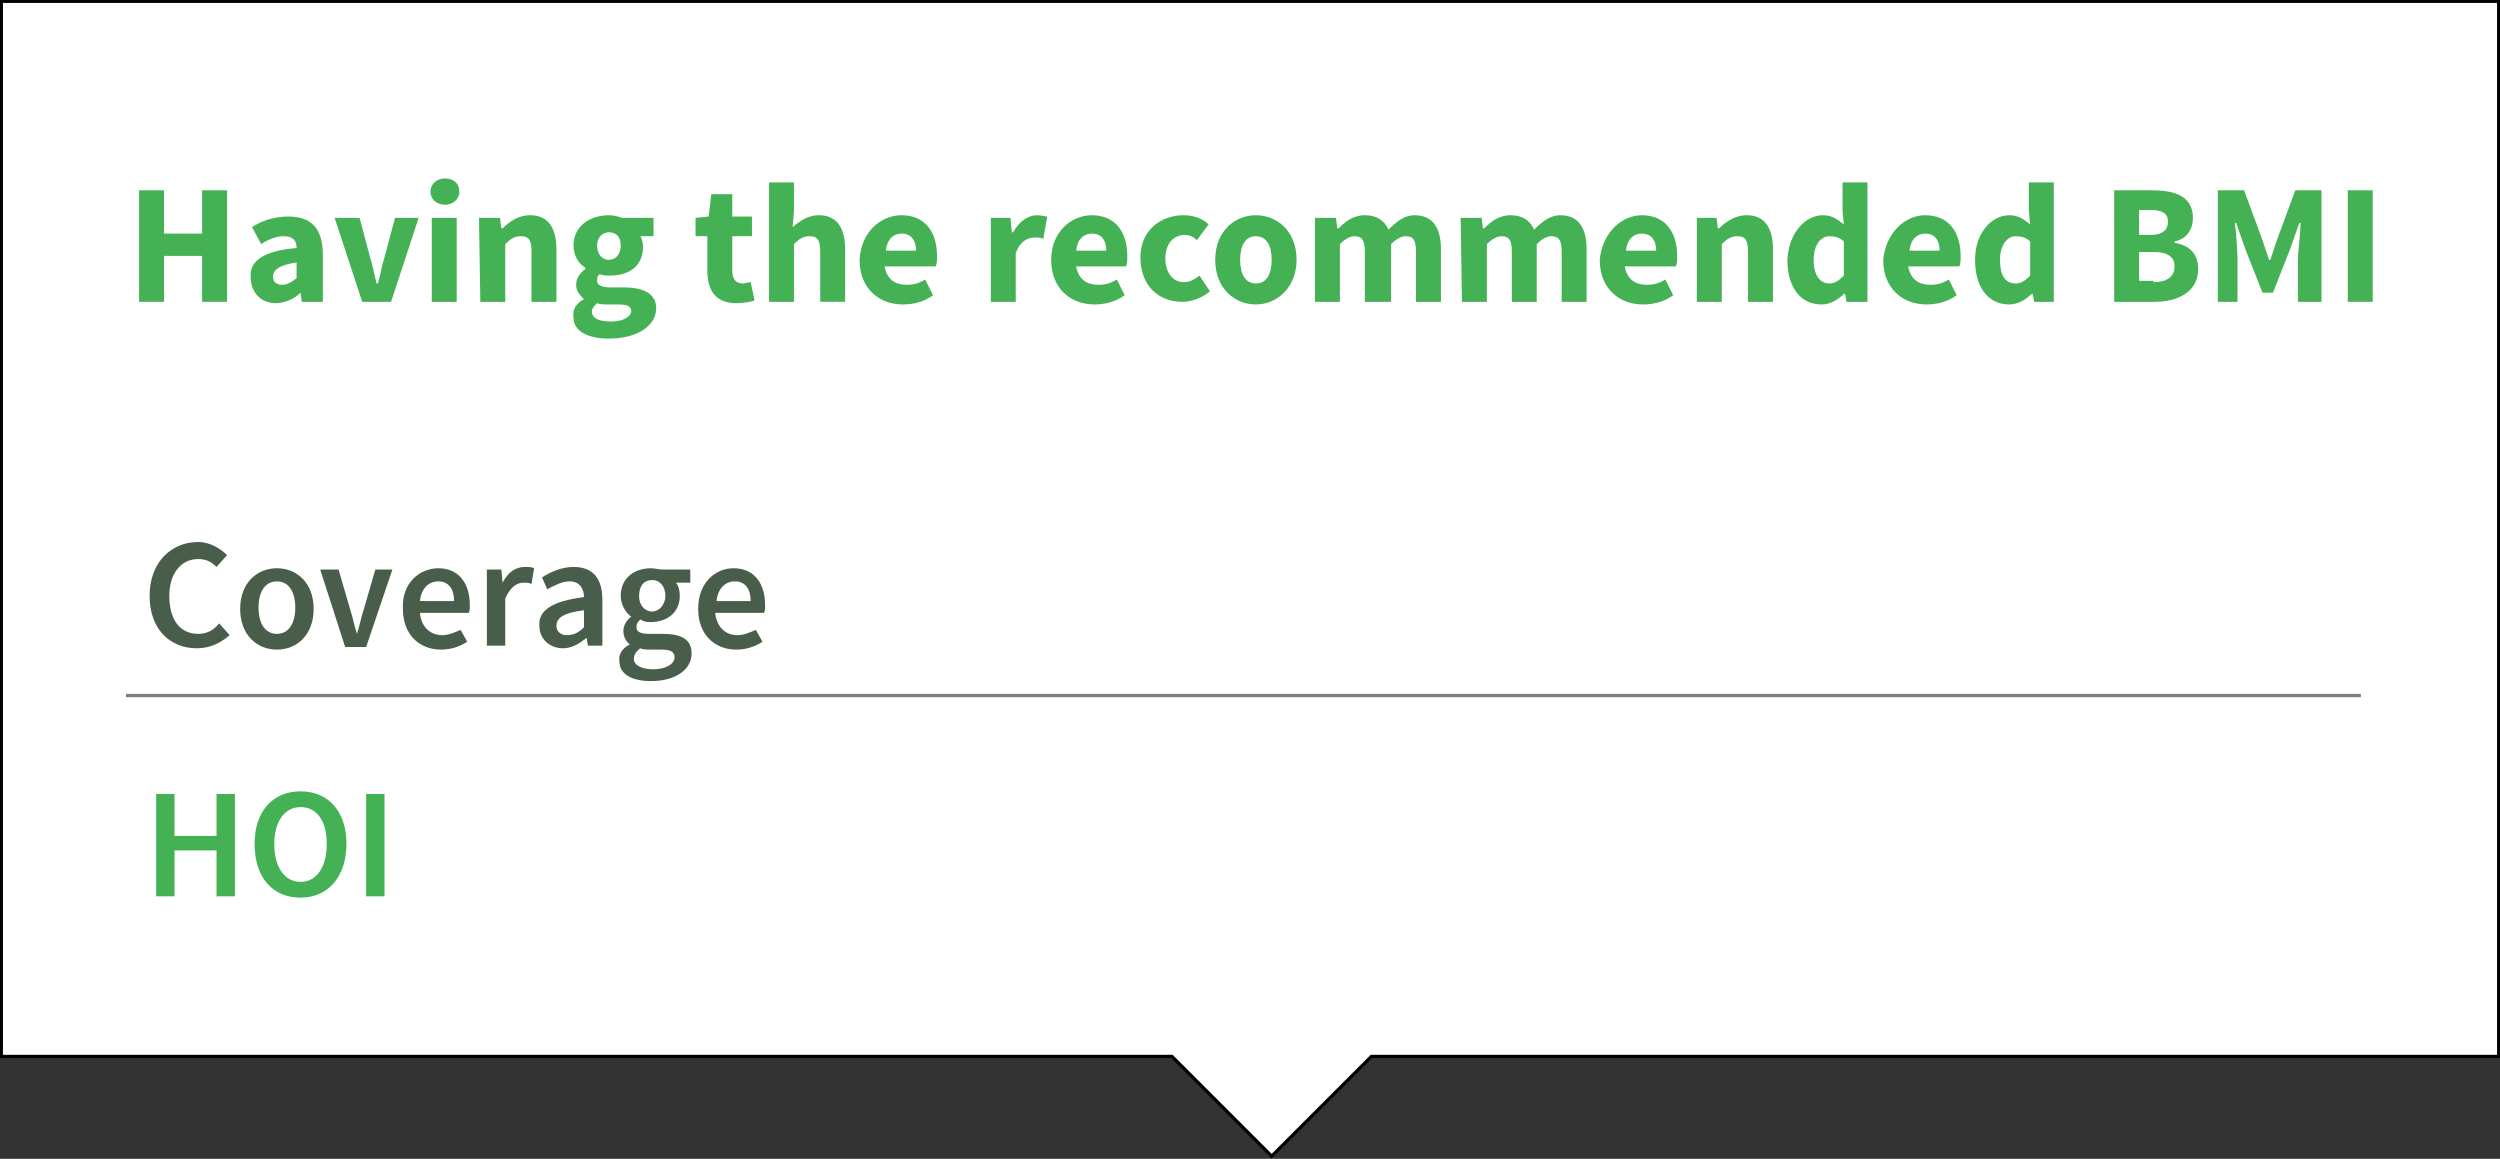 <?xml version="1.0" encoding="utf-8"?>
<!-- Generator: Adobe Illustrator 20.0.0, SVG Export Plug-In . SVG Version: 6.00 Build 0)  -->
<svg version="1.1" id="Capa_1" xmlns="http://www.w3.org/2000/svg" xmlns:xlink="http://www.w3.org/1999/xlink" x="0px" y="0px"
	 viewBox="0 0 190.5 88.3" style="enable-background:new 0 0 190.5 88.3;" xml:space="preserve">
<rect x="0" y="0" width="190.5" height="88.3" fill="#333333" stroke="none"/>
<style type="text/css">
	.st0{fill:#FFFFFF;stroke:#000000;stroke-width:0.25;stroke-miterlimit:10;}
	.st1{opacity:0.5;fill:none;stroke:#000000;stroke-width:0.25;stroke-miterlimit:10;enable-background:new    ;}
	.st2{enable-background:new    ;}
	.st3{fill:#44B254;}
	.st4{fill:#495E4A;}
</style>
<polygon class="st0" points="190.4,80.5 104.5,80.5 96.9,88.1 89.3,80.5 0.1,80.5 0.1,0.1 190.4,0.1 "/>
<line class="st1" x1="9.6" y1="53" x2="179.9" y2="53"/>
<g class="st2">
	<path class="st3" d="M10.6,14.5h1.9v3.3h2.9v-3.3h1.9V23h-1.9v-3.5h-2.9V23h-1.9V14.5z"/>
	<path class="st3" d="M22.6,18.9c0-0.6-0.3-0.9-1-0.9c-0.5,0-1.1,0.2-1.7,0.6l-0.7-1.3c0.8-0.5,1.7-0.8,2.8-0.8
		c1.7,0,2.6,0.9,2.6,2.9V23H23l-0.1-0.7l0,0c-0.5,0.5-1.2,0.8-1.9,0.8c-1.2,0-1.9-0.9-1.9-2C19,19.9,20.1,19.1,22.6,18.9z
		 M21.5,21.7c0.4,0,0.7-0.2,1.1-0.5V20c-1.4,0.2-1.8,0.6-1.8,1.1C20.8,21.5,21.1,21.7,21.5,21.7z"/>
	<path class="st3" d="M25.5,16.6h1.9l0.8,3c0.2,0.6,0.3,1.3,0.5,2h0.1c0.2-0.7,0.3-1.4,0.5-2l0.8-3h1.8L29.8,23h-2.2L25.5,16.6z"/>
	<path class="st3" d="M32.8,14.6c0-0.6,0.5-1,1.1-1c0.7,0,1.1,0.4,1.1,1s-0.5,1-1.1,1S32.8,15.2,32.8,14.6z M32.9,16.6h1.9V23h-1.9
		V16.6z"/>
	<path class="st3" d="M36.5,16.6h1.6l0.1,0.8h0.1c0.5-0.5,1.2-1,2.1-1c1.4,0,2,1,2,2.6v4h-1.9v-3.8c0-0.9-0.2-1.2-0.8-1.2
		c-0.5,0-0.8,0.2-1.2,0.6V23h-1.9L36.5,16.6L36.5,16.6z"/>
	<path class="st3" d="M44.5,22.8L44.5,22.8c-0.3-0.3-0.6-0.6-0.6-1.1s0.3-0.9,0.7-1.2v-0.1c-0.5-0.3-0.9-0.9-0.9-1.7
		c0-1.5,1.3-2.3,2.7-2.3c0.4,0,0.7,0.1,1,0.2h2.4V18h-1c0.1,0.2,0.2,0.5,0.2,0.8c0,1.5-1.1,2.2-2.5,2.2c-0.2,0-0.5,0-0.8-0.1
		c-0.2,0.1-0.2,0.3-0.2,0.5c0,0.3,0.3,0.5,1,0.5h1c1.6,0,2.5,0.5,2.5,1.6c0,1.3-1.4,2.3-3.6,2.3c-1.5,0-2.7-0.5-2.7-1.6
		C43.6,23.6,43.9,23.1,44.5,22.8z M46.6,24.5c0.9,0,1.5-0.4,1.5-0.8s-0.4-0.5-1-0.5h-0.7c-0.4,0-0.7,0-0.9-0.1
		c-0.2,0.2-0.4,0.4-0.4,0.6C45.1,24.3,45.7,24.5,46.6,24.5z M47.3,18.7c0-0.7-0.4-1-0.9-1s-0.9,0.4-0.9,1c0,0.7,0.4,1.1,0.9,1.1
		S47.3,19.4,47.3,18.7z"/>
	<path class="st3" d="M53.9,18H53v-1.4l1-0.1l0.2-1.7h1.6v1.7h1.5V18h-1.5v2.6c0,0.7,0.3,1,0.8,1c0.2,0,0.4-0.1,0.6-0.1l0.3,1.4
		c-0.3,0.1-0.8,0.2-1.4,0.2c-1.6,0-2.2-1-2.2-2.5C53.9,20.6,53.9,18,53.9,18z"/>
	<path class="st3" d="M58.6,13.9h1.9v2.2l-0.1,1.2c0.5-0.4,1.1-0.9,2-0.9c1.4,0,2,1,2,2.6v4h-1.9v-3.8c0-0.9-0.2-1.2-0.8-1.2
		c-0.5,0-0.8,0.2-1.2,0.6V23h-1.9V13.9z"/>
	<path class="st3" d="M68.7,16.4c1.8,0,2.7,1.3,2.7,3.1c0,0.3,0,0.6-0.1,0.8h-3.9c0.2,1,0.8,1.4,1.7,1.4c0.5,0,0.9-0.1,1.4-0.4
		l0.6,1.2c-0.7,0.5-1.5,0.7-2.3,0.7c-1.8,0-3.3-1.2-3.3-3.4C65.6,17.7,67.1,16.4,68.7,16.4z M69.8,19.1c0-0.7-0.3-1.3-1.1-1.3
		c-0.6,0-1.1,0.4-1.2,1.3H69.8z"/>
	<path class="st3" d="M75.5,16.6H77l0.1,1.1h0.1c0.5-0.9,1.2-1.3,1.8-1.3c0.4,0,0.6,0.1,0.8,0.1l-0.3,1.7c-0.2-0.1-0.4-0.1-0.7-0.1
		c-0.5,0-1.1,0.3-1.4,1.2V23h-1.9V16.6z"/>
	<path class="st3" d="M83.2,16.4c1.8,0,2.7,1.3,2.7,3.1c0,0.3,0,0.6-0.1,0.8H82c0.2,1,0.8,1.4,1.7,1.4c0.5,0,0.9-0.1,1.4-0.4
		l0.6,1.2c-0.7,0.5-1.5,0.7-2.3,0.7c-1.8,0-3.3-1.2-3.3-3.4C80.1,17.7,81.6,16.4,83.2,16.4z M84.3,19.1c0-0.7-0.3-1.3-1.1-1.3
		c-0.6,0-1.1,0.4-1.2,1.3H84.3z"/>
	<path class="st3" d="M90.2,16.4c0.8,0,1.5,0.3,1.9,0.7l-0.9,1.2c-0.3-0.3-0.6-0.4-0.9-0.4c-0.9,0-1.5,0.7-1.5,1.8
		c0,1.1,0.6,1.8,1.4,1.8c0.5,0,0.8-0.2,1.2-0.5l0.8,1.2c-0.6,0.5-1.4,0.8-2.1,0.8c-1.8,0-3.2-1.2-3.2-3.4
		C86.9,17.6,88.4,16.4,90.2,16.4z"/>
	<path class="st3" d="M95.7,16.4c1.6,0,3.1,1.2,3.1,3.4c0,2.1-1.5,3.4-3.1,3.4s-3.1-1.2-3.1-3.4S94.1,16.4,95.7,16.4z M95.7,21.6
		c0.8,0,1.2-0.7,1.2-1.8c0-1.1-0.4-1.8-1.2-1.8c-0.8,0-1.2,0.7-1.2,1.8S94.9,21.6,95.7,21.6z"/>
	<path class="st3" d="M100.2,16.6h1.6l0.1,0.8h0.1c0.5-0.5,1.1-1,2-1s1.5,0.4,1.8,1.1c0.6-0.6,1.2-1.1,2-1.1c1.4,0,2,1,2,2.6v4h-1.9
		v-3.8c0-0.9-0.2-1.2-0.8-1.2c-0.3,0-0.7,0.2-1.1,0.6V23h-2v-3.8c0-0.9-0.2-1.2-0.8-1.2c-0.3,0-0.7,0.2-1.1,0.6V23h-1.9V16.6z"/>
	<path class="st3" d="M111.3,16.6h1.6l0.1,0.8h0.1c0.5-0.5,1.1-1,2-1s1.5,0.4,1.8,1.1c0.6-0.6,1.2-1.1,2-1.1c1.4,0,2,1,2,2.6v4H119
		v-3.8c0-0.9-0.2-1.2-0.8-1.2c-0.3,0-0.7,0.2-1.1,0.6V23h-1.9v-3.8c0-0.9-0.2-1.2-0.8-1.2c-0.3,0-0.7,0.2-1.1,0.6V23h-1.9
		L111.3,16.6L111.3,16.6z"/>
	<path class="st3" d="M125.1,16.4c1.8,0,2.7,1.3,2.7,3.1c0,0.3,0,0.6-0.1,0.8h-3.9c0.2,1,0.8,1.4,1.7,1.4c0.5,0,0.9-0.1,1.4-0.4
		l0.6,1.2c-0.7,0.5-1.5,0.7-2.3,0.7c-1.8,0-3.3-1.2-3.3-3.4C122.1,17.7,123.6,16.4,125.1,16.4z M126.2,19.1c0-0.7-0.3-1.3-1.1-1.3
		c-0.6,0-1.1,0.4-1.2,1.3H126.2z"/>
	<path class="st3" d="M129.2,16.6h1.6l0.1,0.8h0.1c0.5-0.5,1.2-1,2.1-1c1.4,0,2,1,2,2.6v4h-1.9v-3.8c0-0.9-0.2-1.2-0.8-1.2
		c-0.5,0-0.8,0.2-1.2,0.6V23h-1.9v-6.4H129.2z"/>
	<path class="st3" d="M138.9,16.4c0.7,0,1.1,0.3,1.6,0.7l-0.1-1v-2.2h1.9V23h-1.6l-0.1-0.6h-0.1c-0.5,0.5-1.1,0.8-1.7,0.8
		c-1.6,0-2.6-1.3-2.6-3.4C136.3,17.7,137.6,16.4,138.9,16.4z M139.4,21.6c0.4,0,0.7-0.2,1.1-0.6v-2.6c-0.3-0.3-0.7-0.4-1.1-0.4
		c-0.6,0-1.2,0.6-1.2,1.8C138.2,21,138.7,21.6,139.4,21.6z"/>
	<path class="st3" d="M146.7,16.4c1.8,0,2.7,1.3,2.7,3.1c0,0.3,0,0.6-0.1,0.8h-3.9c0.2,1,0.8,1.4,1.7,1.4c0.5,0,0.9-0.1,1.4-0.4
		l0.6,1.2c-0.7,0.5-1.5,0.7-2.3,0.7c-1.8,0-3.3-1.2-3.3-3.4C143.7,17.7,145.2,16.4,146.7,16.4z M147.8,19.1c0-0.7-0.3-1.3-1.1-1.3
		c-0.6,0-1.1,0.4-1.2,1.3H147.8z"/>
	<path class="st3" d="M153.1,16.4c0.7,0,1.1,0.3,1.6,0.7l-0.1-1v-2.2h1.9V23H155l-0.1-0.6h-0.1c-0.5,0.5-1.1,0.8-1.7,0.8
		c-1.6,0-2.6-1.3-2.6-3.4C150.5,17.7,151.8,16.4,153.1,16.4z M153.6,21.6c0.4,0,0.7-0.2,1.1-0.6v-2.6c-0.3-0.3-0.7-0.4-1.1-0.4
		c-0.6,0-1.2,0.6-1.2,1.8C152.4,21,152.8,21.6,153.6,21.6z"/>
	<path class="st3" d="M161.1,14.5h2.9c1.8,0,3.1,0.5,3.1,2.1c0,0.8-0.4,1.6-1.4,1.8v0.1c1.2,0.2,1.8,0.9,1.8,2
		c0,1.7-1.5,2.5-3.3,2.5h-3.1V14.5z M163.9,17.9c0.9,0,1.3-0.4,1.3-1s-0.4-0.9-1.3-0.9H163v1.9H163.9z M164.1,21.5
		c1,0,1.6-0.4,1.6-1.2c0-0.7-0.5-1.1-1.6-1.1H163v2.2h1.1V21.5z"/>
	<path class="st3" d="M169,14.5h2l1.4,3.8l0.5,1.5h0.1l0.5-1.5l1.4-3.8h2V23h-1.8v-3.1c0-0.8,0.2-2.1,0.2-2.9h-0.1l-0.7,2l-1.3,3.3
		h-0.8l-1.3-3.3l-0.7-2h-0.1c0.1,0.8,0.2,2.1,0.2,2.9V23H169V14.5z"/>
	<path class="st3" d="M178.9,14.5h1.9V23h-1.9V14.5z"/>
</g>
<g>
	<path class="st4" d="M15.1,41.3c0.9,0,1.7,0.5,2.2,1l-0.8,0.9c-0.4-0.4-0.8-0.6-1.4-0.6c-1.3,0-2.2,1.1-2.2,2.8
		c0,1.8,0.8,2.9,2.2,2.9c0.7,0,1.2-0.3,1.6-0.8l0.8,0.9C16.8,49,16,49.4,15,49.4c-2,0-3.6-1.4-3.6-4C11.4,42.8,13.1,41.3,15.1,41.3z
		"/>
	<path class="st4" d="M21.1,43.3c1.5,0,2.8,1.1,2.8,3.1c0,2-1.3,3.1-2.8,3.1c-1.5,0-2.8-1.1-2.8-3.1C18.3,44.4,19.6,43.3,21.1,43.3z
		 M21.1,48.3c0.9,0,1.4-0.8,1.4-2c0-1.2-0.5-2-1.4-2s-1.4,0.8-1.4,2C19.7,47.5,20.2,48.3,21.1,48.3z"/>
	<path class="st4" d="M24.4,43.4h1.4l0.9,3.1c0.2,0.6,0.3,1.2,0.5,1.8h0c0.2-0.6,0.3-1.2,0.5-1.8l0.9-3.1h1.3l-2,5.9h-1.6L24.4,43.4
		z"/>
	<path class="st4" d="M33.4,43.3c1.6,0,2.4,1.2,2.4,2.8c0,0.3,0,0.5-0.1,0.6H32c0.1,1.1,0.8,1.7,1.7,1.7c0.5,0,0.9-0.2,1.4-0.4
		l0.5,0.9c-0.6,0.4-1.3,0.6-2,0.6c-1.6,0-2.9-1.1-2.9-3.1C30.6,44.4,32,43.3,33.4,43.3z M34.6,45.8c0-0.9-0.4-1.5-1.2-1.5
		c-0.7,0-1.3,0.5-1.4,1.5H34.6z"/>
	<path class="st4" d="M37.1,43.4h1.1l0.1,1h0c0.4-0.8,1-1.2,1.7-1.2c0.3,0,0.5,0,0.7,0.1l-0.2,1.2c-0.2-0.1-0.4-0.1-0.6-0.1
		c-0.5,0-1,0.3-1.4,1.2v3.6h-1.4V43.4z"/>
	<path class="st4" d="M44.5,45.5c0-0.6-0.3-1.2-1.1-1.2c-0.6,0-1.1,0.3-1.7,0.6L41.3,44c0.6-0.4,1.5-0.8,2.4-0.8
		c1.5,0,2.2,0.9,2.2,2.5v3.5h-1.1l-0.1-0.6h0c-0.5,0.4-1.1,0.8-1.8,0.8c-1,0-1.8-0.7-1.8-1.7C41,46.5,42.1,45.8,44.5,45.5z
		 M43.2,48.4c0.5,0,0.9-0.2,1.3-0.6v-1.3c-1.6,0.2-2.1,0.6-2.1,1.2C42.4,48.1,42.7,48.4,43.2,48.4z"/>
	<path class="st4" d="M48,49.1L48,49.1c-0.3-0.2-0.5-0.6-0.5-1c0-0.5,0.3-0.9,0.6-1.1v0c-0.4-0.3-0.8-0.9-0.8-1.6
		c0-1.4,1.1-2.1,2.3-2.1c0.3,0,0.6,0.1,0.9,0.1h2.1v1h-1.1c0.2,0.2,0.3,0.6,0.3,1c0,1.3-1,2-2.2,2c-0.3,0-0.5,0-0.8-0.2
		c-0.2,0.2-0.3,0.3-0.3,0.6c0,0.3,0.2,0.5,1,0.5h1c1.4,0,2.2,0.4,2.2,1.5c0,1.2-1.2,2.1-3.1,2.1c-1.4,0-2.4-0.5-2.4-1.5
		C47.1,49.9,47.4,49.4,48,49.1z M49.8,51c0.9,0,1.6-0.4,1.6-0.9c0-0.5-0.4-0.6-1-0.6h-0.8c-0.3,0-0.6,0-0.8-0.1
		c-0.3,0.2-0.5,0.5-0.5,0.8C48.3,50.7,48.9,51,49.8,51z M50.7,45.4c0-0.7-0.4-1.2-1-1.2c-0.6,0-1,0.4-1,1.2c0,0.8,0.5,1.2,1,1.2
		C50.2,46.6,50.7,46.1,50.7,45.4z"/>
	<path class="st4" d="M55.9,43.3c1.6,0,2.4,1.2,2.4,2.8c0,0.3,0,0.5-0.1,0.6h-3.7c0.1,1.1,0.8,1.7,1.7,1.7c0.5,0,0.9-0.2,1.4-0.4
		l0.5,0.9c-0.6,0.4-1.3,0.6-2,0.6c-1.6,0-2.9-1.1-2.9-3.1C53.2,44.4,54.5,43.3,55.9,43.3z M57.2,45.8c0-0.9-0.4-1.5-1.2-1.5
		c-0.7,0-1.3,0.5-1.4,1.5H57.2z"/>
	<path class="st3" d="M11.9,60.5h1.4v3.2h3.2v-3.2h1.4v7.8h-1.4v-3.5h-3.2v3.5h-1.4V60.5z"/>
	<path class="st3" d="M19.4,64.3c0-2.5,1.4-4,3.5-4c2.1,0,3.5,1.5,3.5,4c0,2.5-1.4,4.1-3.5,4.1C20.8,68.4,19.4,66.9,19.4,64.3z
		 M24.9,64.3c0-1.8-0.8-2.8-2-2.8s-2,1.1-2,2.8c0,1.8,0.8,2.9,2,2.9S24.9,66.1,24.9,64.3z"/>
	<path class="st3" d="M27.9,60.5h1.4v7.8h-1.4V60.5z"/>
</g>
</svg>
